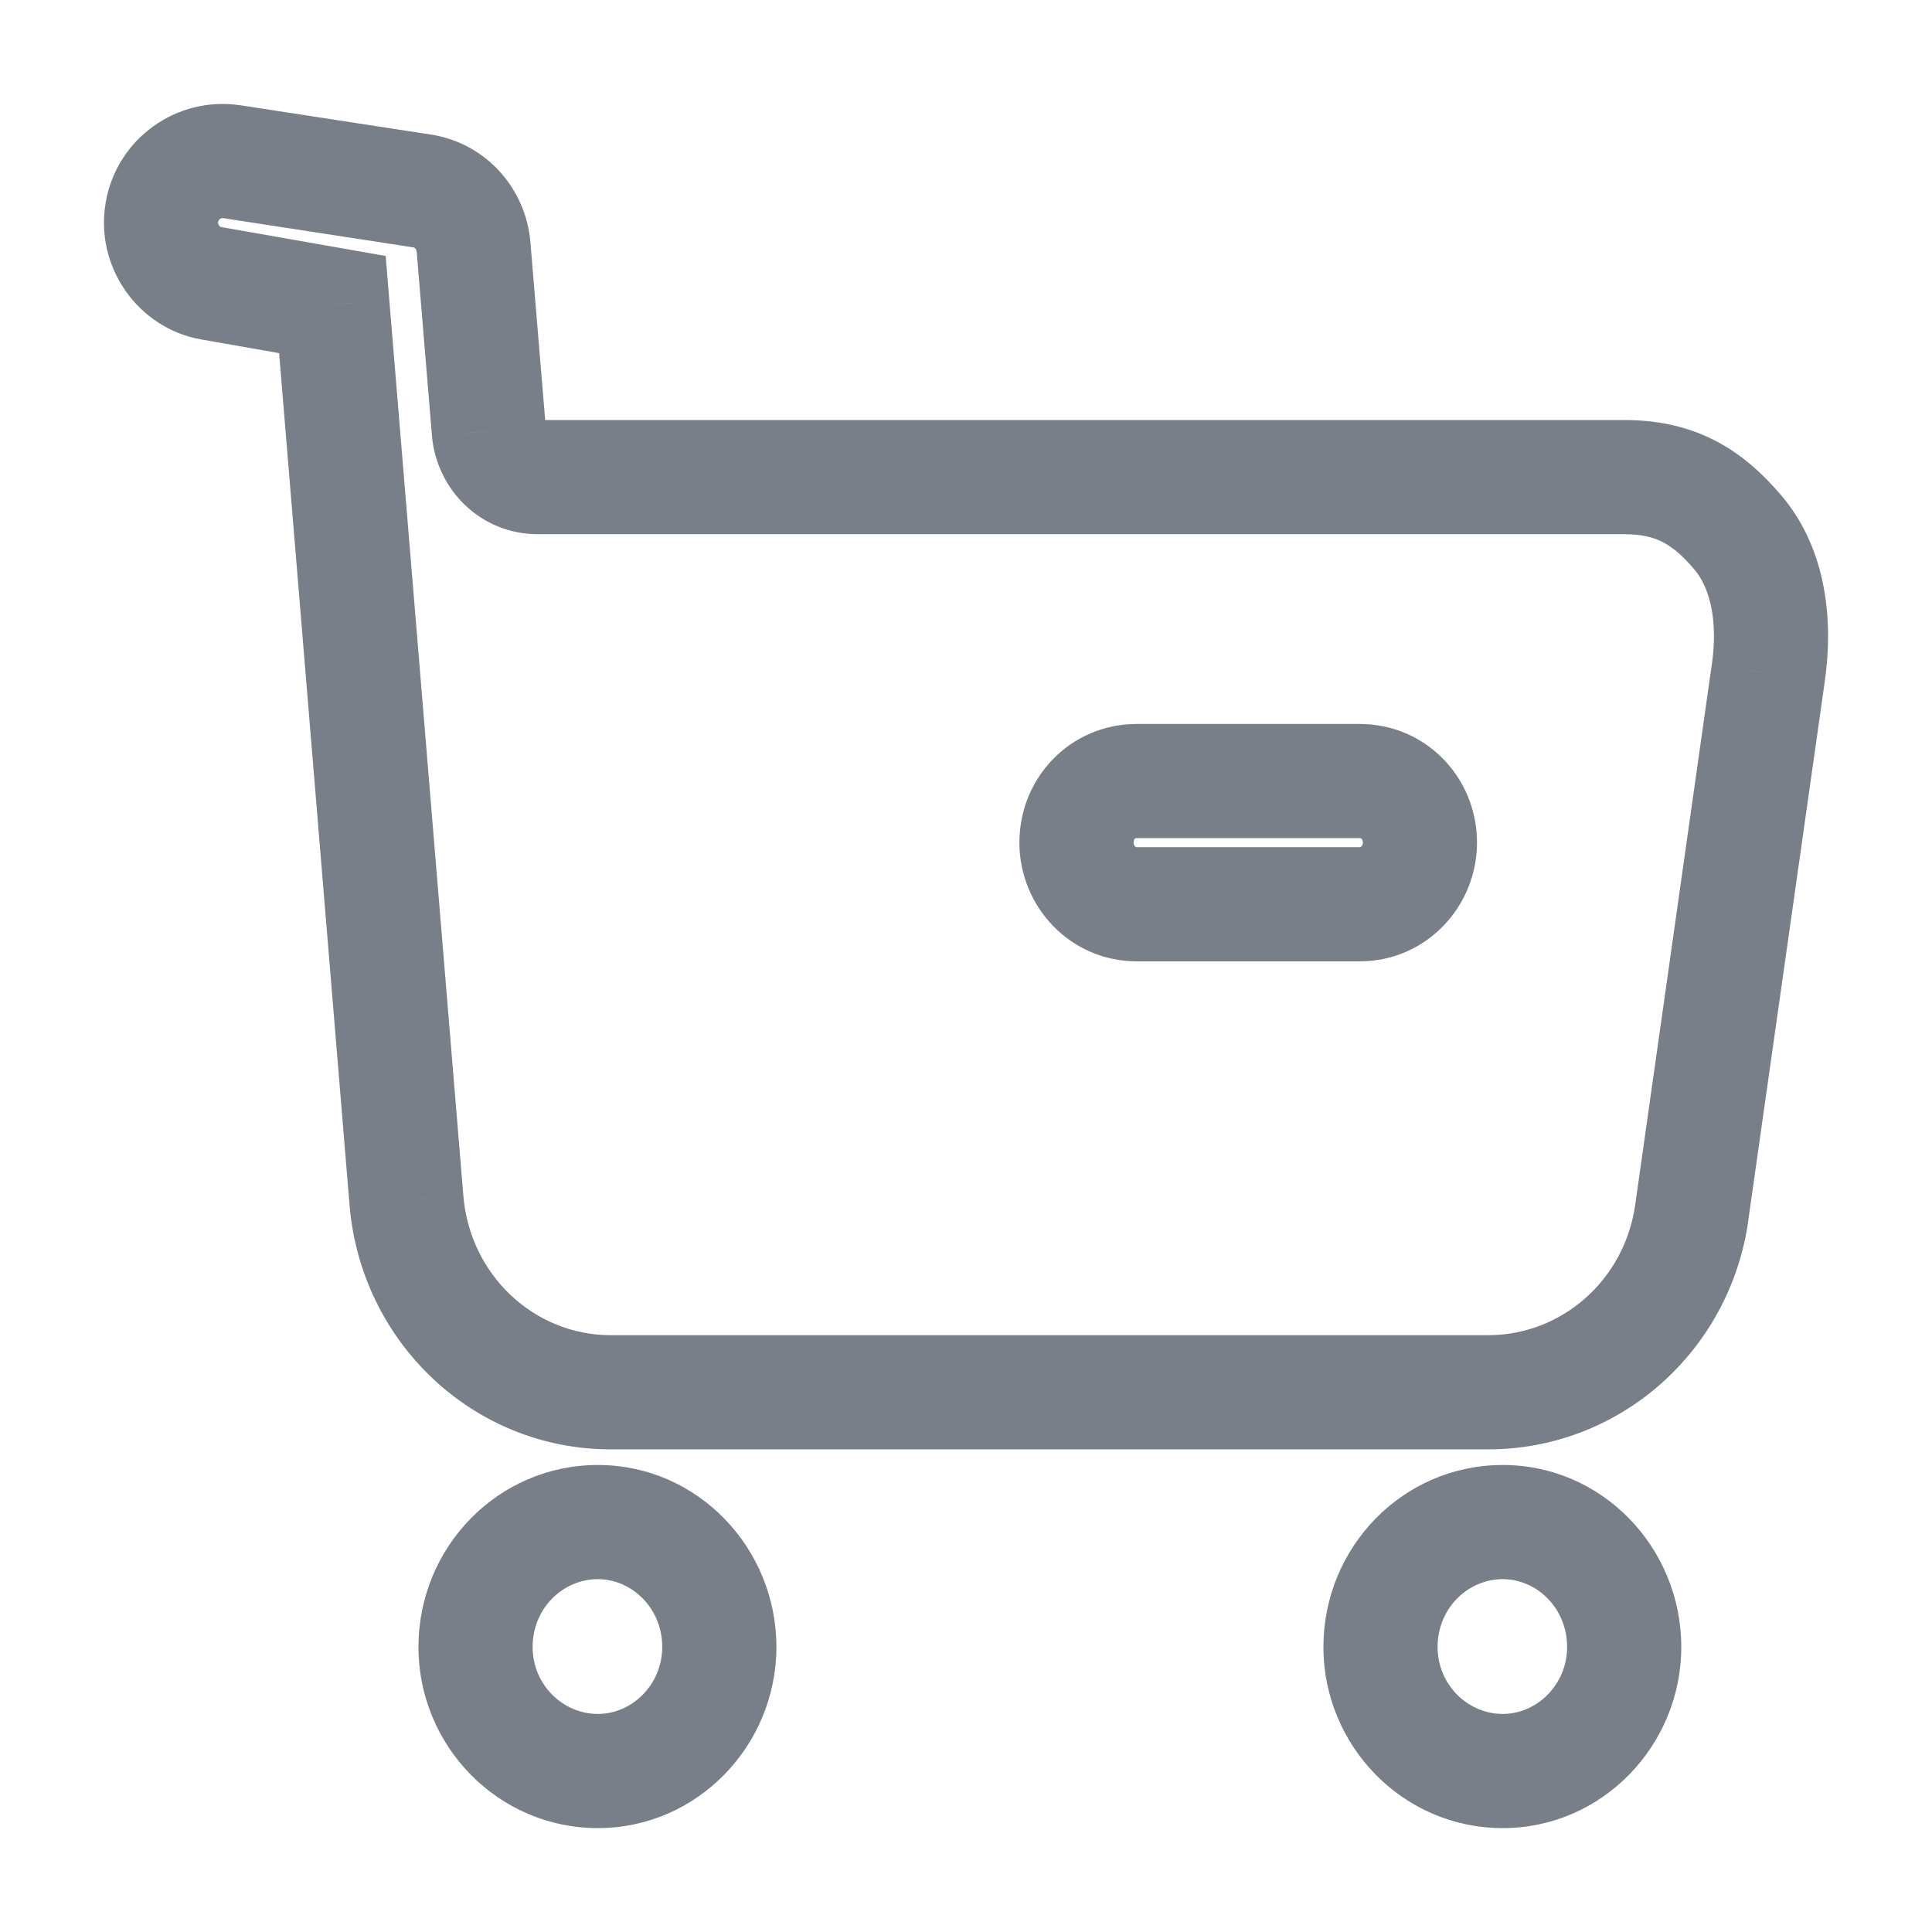 <svg width="22" height="22" viewBox="0 0 22 22" fill="none" xmlns="http://www.w3.org/2000/svg">
<path d="M20.135 7.668L19.492 7.574L19.491 7.577L20.135 7.668ZM19.265 13.805L18.621 13.714L18.621 13.715L19.265 13.805ZM4.628 13.666L5.276 13.613L5.276 13.612L4.628 13.666ZM3.785 3.468L4.433 3.415L4.392 2.915L3.898 2.828L3.785 3.468ZM2.402 3.225L2.288 3.865L2.289 3.865L2.402 3.225ZM1.843 2.42L2.484 2.53L2.484 2.528L1.843 2.42ZM2.64 1.841L2.739 1.199L2.738 1.199L2.64 1.841ZM4.825 2.177L4.942 1.538L4.933 1.536L4.924 1.535L4.825 2.177ZM5.393 2.813L6.04 2.759L6.04 2.757L5.393 2.813ZM5.567 4.909L4.919 4.962L4.919 4.968L5.567 4.909ZM15.482 9.647H12.945V10.947H15.482V9.647ZM15.519 9.595C15.519 9.614 15.512 9.628 15.503 9.637C15.499 9.642 15.495 9.644 15.492 9.645C15.491 9.646 15.488 9.647 15.482 9.647V10.947C16.244 10.947 16.819 10.319 16.819 9.595H15.519ZM15.482 9.544C15.49 9.544 15.495 9.545 15.497 9.546C15.5 9.547 15.502 9.549 15.505 9.552C15.51 9.557 15.519 9.569 15.519 9.595H16.819C16.819 8.856 16.238 8.244 15.482 8.244V9.544ZM12.945 9.544H15.482V8.244H12.945V9.544ZM12.908 9.595C12.908 9.569 12.917 9.557 12.921 9.552C12.924 9.549 12.927 9.547 12.93 9.546C12.932 9.545 12.936 9.544 12.945 9.544V8.244C12.188 8.244 11.608 8.856 11.608 9.595H12.908ZM12.945 9.647C12.939 9.647 12.936 9.646 12.934 9.645C12.931 9.644 12.928 9.642 12.924 9.637C12.915 9.628 12.908 9.614 12.908 9.595H11.608C11.608 10.319 12.183 10.947 12.945 10.947V9.647ZM20.282 5.639C20.061 5.38 19.812 5.157 19.502 5.003C19.189 4.848 18.855 4.783 18.495 4.783V6.083C18.695 6.083 18.823 6.118 18.924 6.168C19.029 6.22 19.146 6.31 19.292 6.482L20.282 5.639ZM20.778 7.763C20.873 7.118 20.823 6.274 20.282 5.639L19.292 6.482C19.484 6.707 19.562 7.098 19.492 7.574L20.778 7.763ZM19.908 13.896L20.779 7.76L19.491 7.577L18.621 13.714L19.908 13.896ZM16.947 16.504C18.443 16.504 19.7 15.388 19.909 13.895L18.621 13.715C18.5 14.582 17.778 15.204 16.947 15.204V16.504ZM6.954 16.504H16.947V15.204H6.954V16.504ZM3.98 13.718C4.107 15.278 5.385 16.504 6.954 16.504V15.204C6.087 15.204 5.35 14.523 5.276 13.613L3.98 13.718ZM3.137 3.522L3.98 13.719L5.276 13.612L4.433 3.415L3.137 3.522ZM2.289 3.865L3.673 4.108L3.898 2.828L2.515 2.585L2.289 3.865ZM1.203 2.311C1.079 3.033 1.566 3.736 2.288 3.865L2.516 2.585C2.516 2.585 2.506 2.583 2.494 2.567C2.484 2.551 2.483 2.538 2.484 2.53L1.203 2.311ZM2.738 1.199C2.014 1.089 1.325 1.578 1.202 2.313L2.484 2.528C2.489 2.498 2.516 2.48 2.543 2.484L2.738 1.199ZM4.924 1.535L2.739 1.199L2.541 2.484L4.726 2.82L4.924 1.535ZM6.04 2.757C5.989 2.16 5.554 1.65 4.942 1.538L4.708 2.816C4.716 2.818 4.723 2.821 4.729 2.829C4.736 2.837 4.743 2.85 4.745 2.869L6.04 2.757ZM6.214 4.855L6.04 2.759L4.745 2.867L4.919 4.962L6.214 4.855ZM6.125 4.783C6.149 4.783 6.174 4.794 6.192 4.81C6.209 4.826 6.213 4.842 6.214 4.849L4.919 4.968C4.976 5.585 5.479 6.083 6.125 6.083V4.783ZM18.495 4.783H6.125V6.083H18.495V4.783ZM6.065 18.754C6.065 18.314 6.41 17.982 6.808 17.982V16.682C5.666 16.682 4.765 17.622 4.765 18.754H6.065ZM6.808 19.517C6.407 19.517 6.065 19.182 6.065 18.754H4.765C4.765 19.879 5.669 20.817 6.808 20.817V19.517ZM7.541 18.754C7.541 19.184 7.196 19.517 6.808 19.517V20.817C7.94 20.817 8.841 19.877 8.841 18.754H7.541ZM6.808 17.982C7.193 17.982 7.541 18.311 7.541 18.754H8.841C8.841 17.625 7.942 16.682 6.808 16.682V17.982ZM16.37 18.754C16.37 18.314 16.715 17.982 17.112 17.982V16.682C15.971 16.682 15.07 17.622 15.07 18.754H16.37ZM17.112 19.517C16.712 19.517 16.37 19.182 16.37 18.754H15.07C15.07 19.879 15.974 20.817 17.112 20.817V19.517ZM17.845 18.754C17.845 19.184 17.5 19.517 17.112 19.517V20.817C18.244 20.817 19.145 19.877 19.145 18.754H17.845ZM17.112 17.982C17.498 17.982 17.845 18.311 17.845 18.754H19.145C19.145 17.625 18.247 16.682 17.112 16.682V17.982Z" fill="#787F89"/>
</svg>
